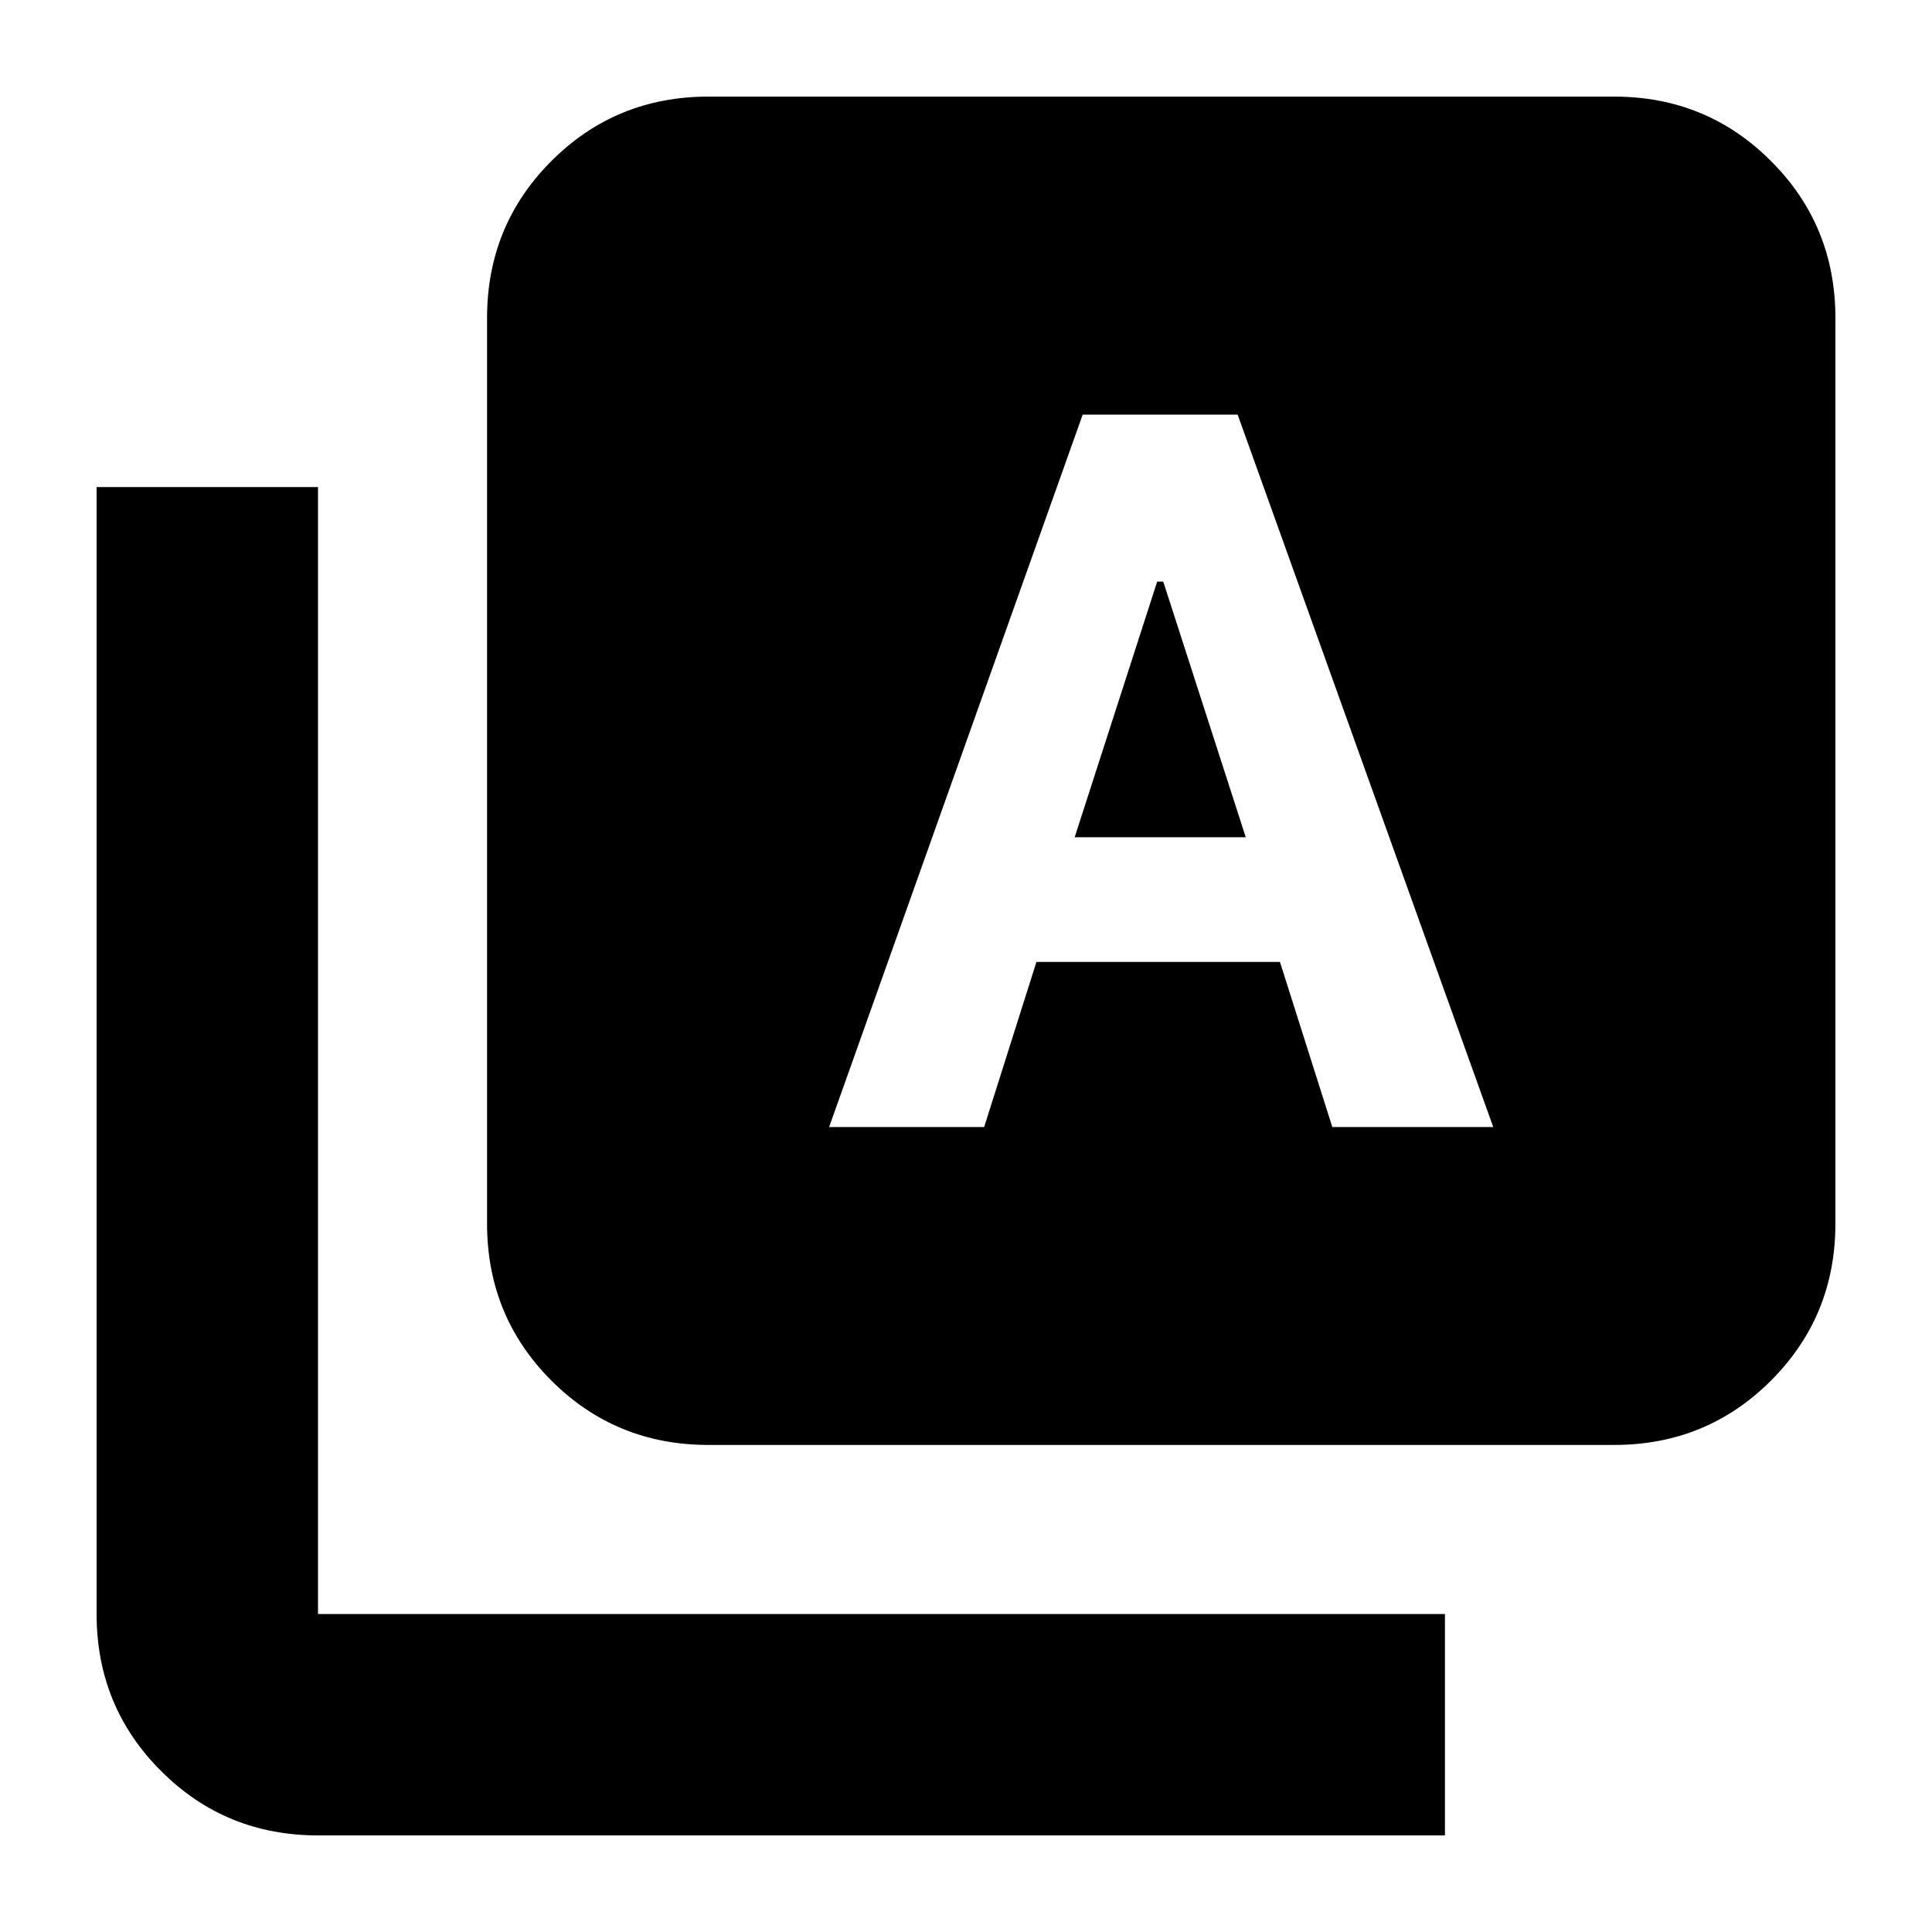 <svg xmlns="http://www.w3.org/2000/svg" height="20" width="20"><path d="M8.583 11.667H10.188L10.729 9.958H13.25L13.792 11.667H15.458L12.812 4.292H11.208ZM11.125 8.667 11.979 6.021H12.042L12.896 8.667ZM7.333 14.958Q6.375 14.958 5.708 14.292Q5.042 13.625 5.042 12.667V3.292Q5.042 2.333 5.708 1.667Q6.375 1 7.333 1H16.708Q17.667 1 18.333 1.667Q19 2.333 19 3.292V12.667Q19 13.625 18.333 14.292Q17.667 14.958 16.708 14.958ZM3.292 19Q2.333 19 1.667 18.333Q1 17.667 1 16.708V5.042H3.292V16.708Q3.292 16.708 3.292 16.708Q3.292 16.708 3.292 16.708H14.958V19Z"/></svg>
